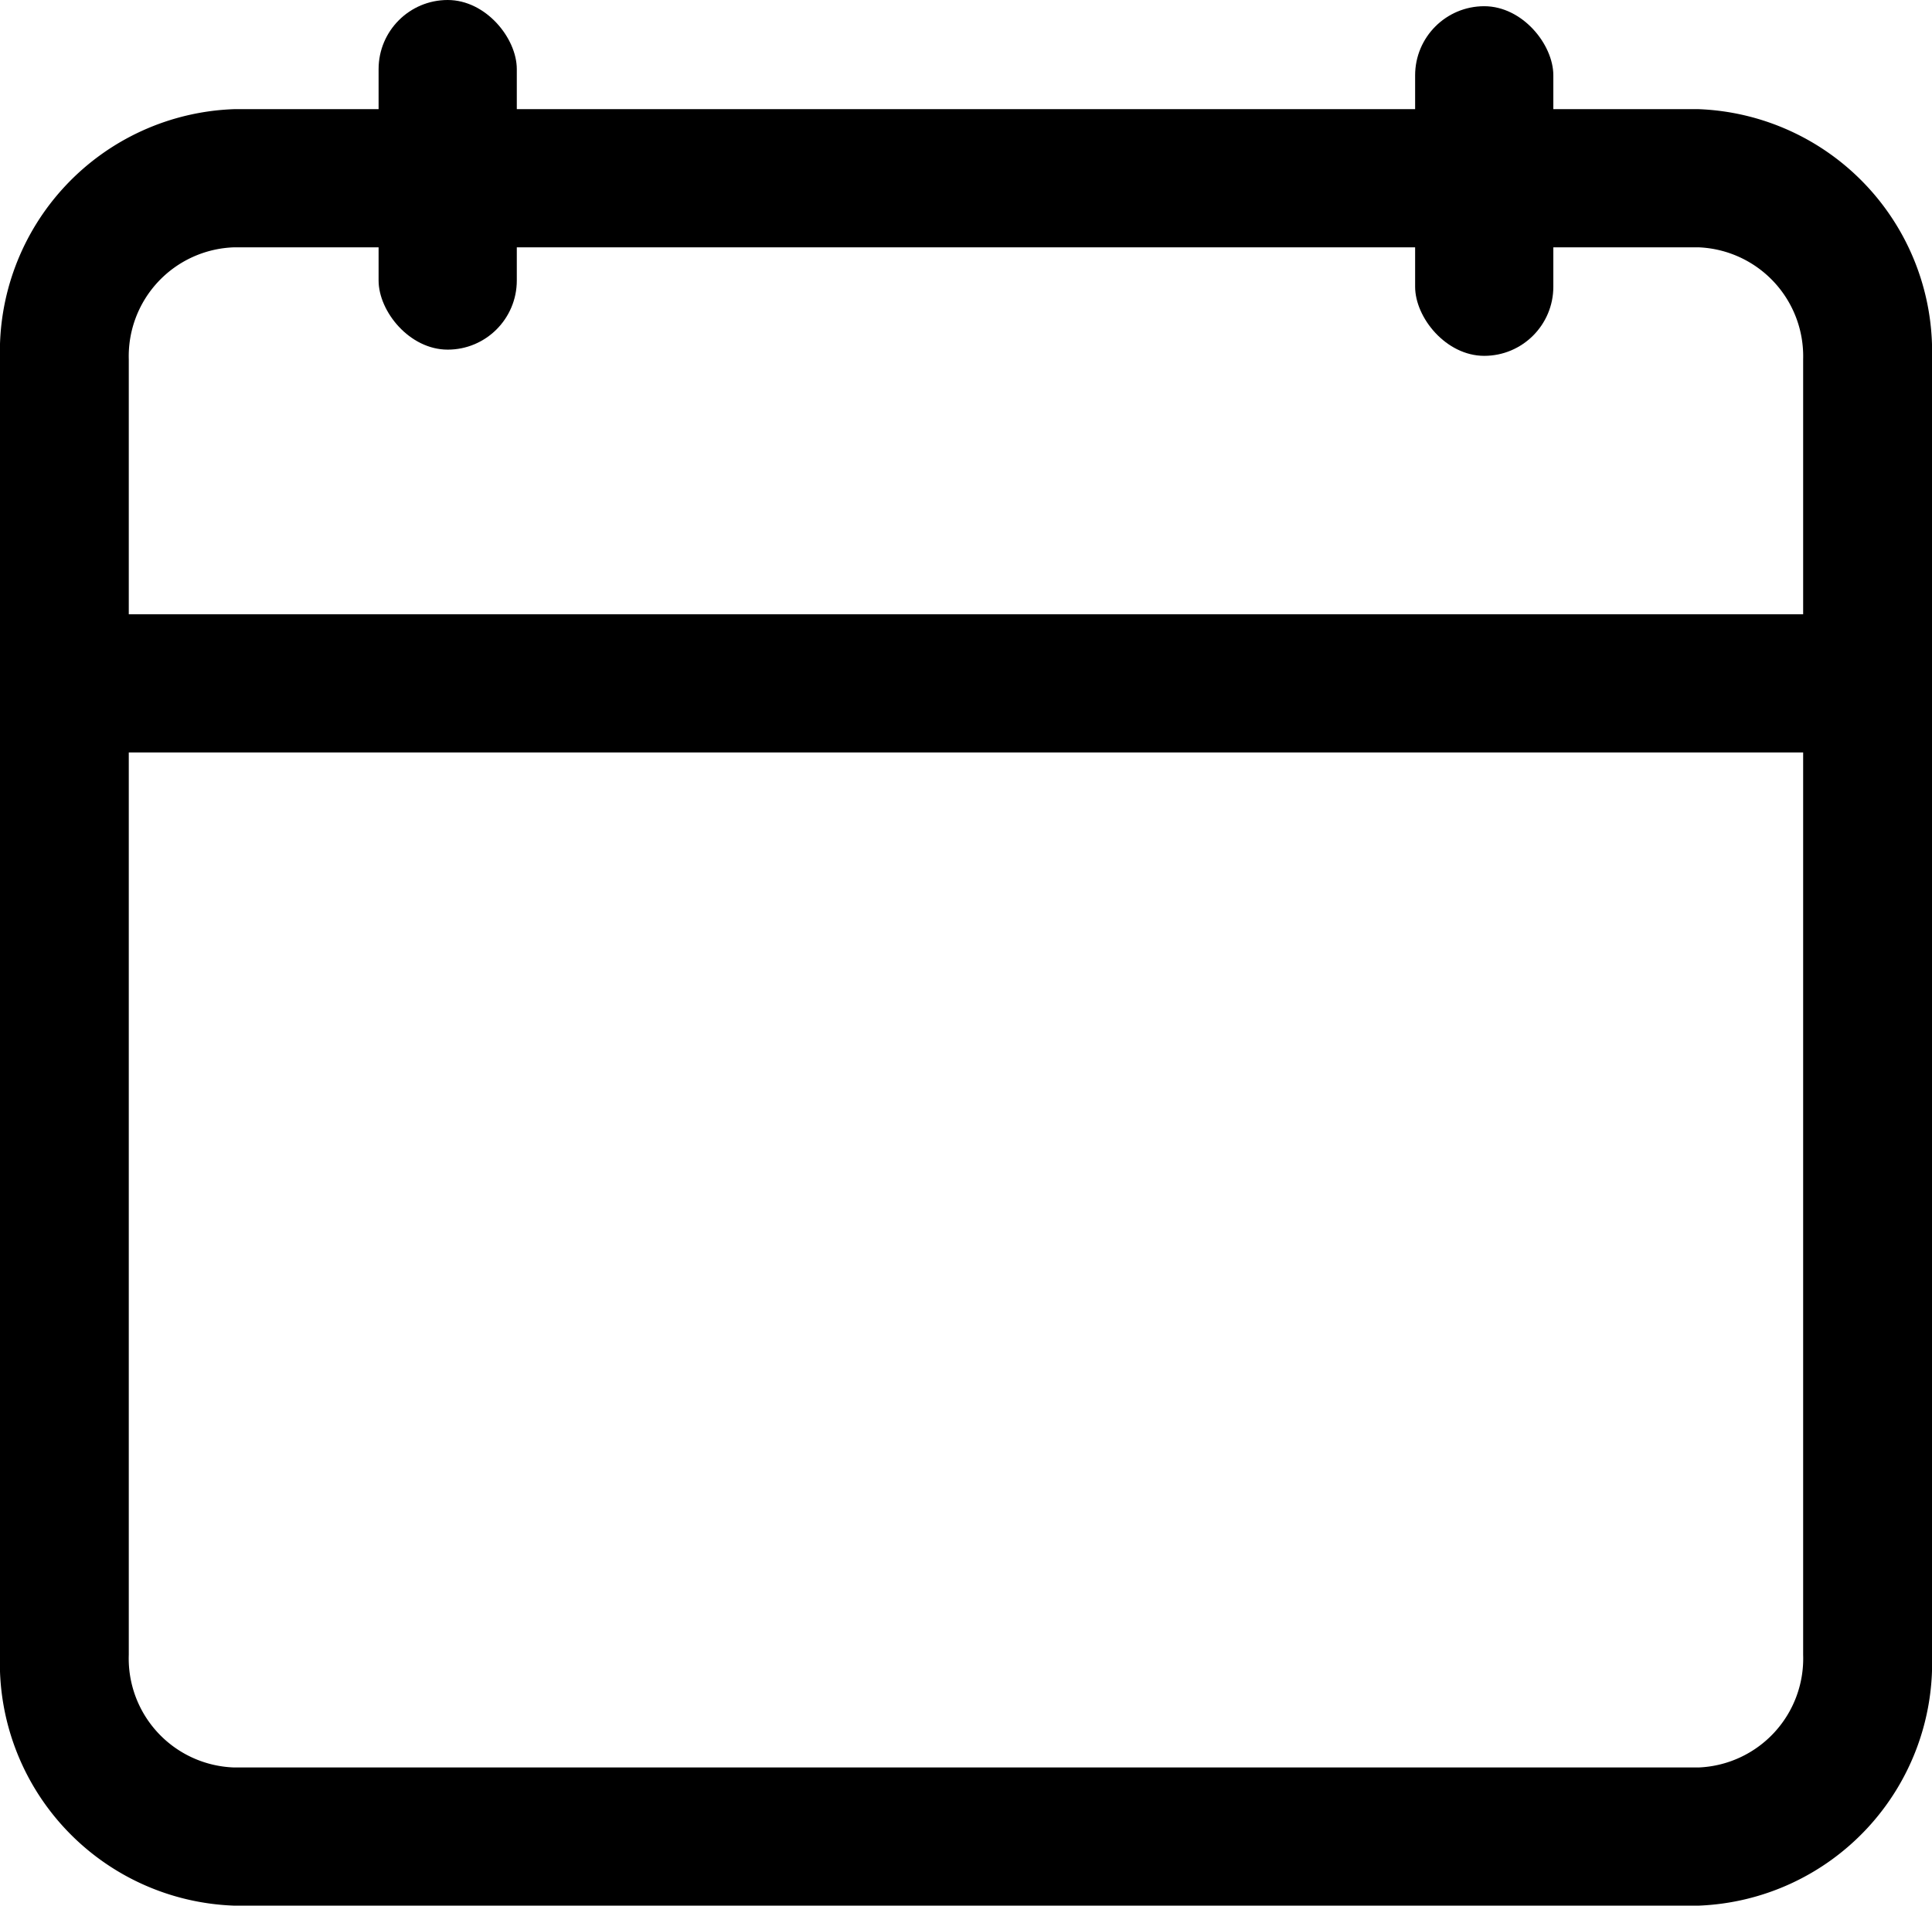 <svg xmlns="http://www.w3.org/2000/svg" width="26.434" height="26.08" viewBox="0 0 26.434 26.08">
  <g id="noun_Calendar_2415471" transform="translate(-1 -2.21)">
    <g id="Layer_2" data-name="Layer 2" transform="translate(1 2.21)">
      <path id="Tracé_1" data-name="Tracé 1" d="M24.244,28.376H4.2A3.322,3.322,0,0,1,1,24.943V7.213A3.321,3.321,0,0,1,4.2,3.79H24.244a3.322,3.322,0,0,1,3.19,3.423v17.73a3.323,3.323,0,0,1-3.19,3.433ZM4.2,5.681A1.491,1.491,0,0,0,2.762,7.213v17.73A1.492,1.492,0,0,0,4.2,26.485H24.244a1.492,1.492,0,0,0,1.427-1.541V7.213a1.492,1.492,0,0,0-1.427-1.532Z" transform="translate(-1 -2.296)"/>
      <rect id="Rectangle_4" data-name="Rectangle 4" width="24.543" height="1.891" transform="translate(0.946 8.407)"/>
      <rect id="Rectangle_5" data-name="Rectangle 5" width="1.891" height="4.785" rx="0.946" transform="translate(5.18)"/>
      <rect id="Rectangle_6" data-name="Rectangle 6" width="1.891" height="4.785" rx="0.946" transform="translate(19.362 0.085)"/>
    </g>
  </g>
</svg>
